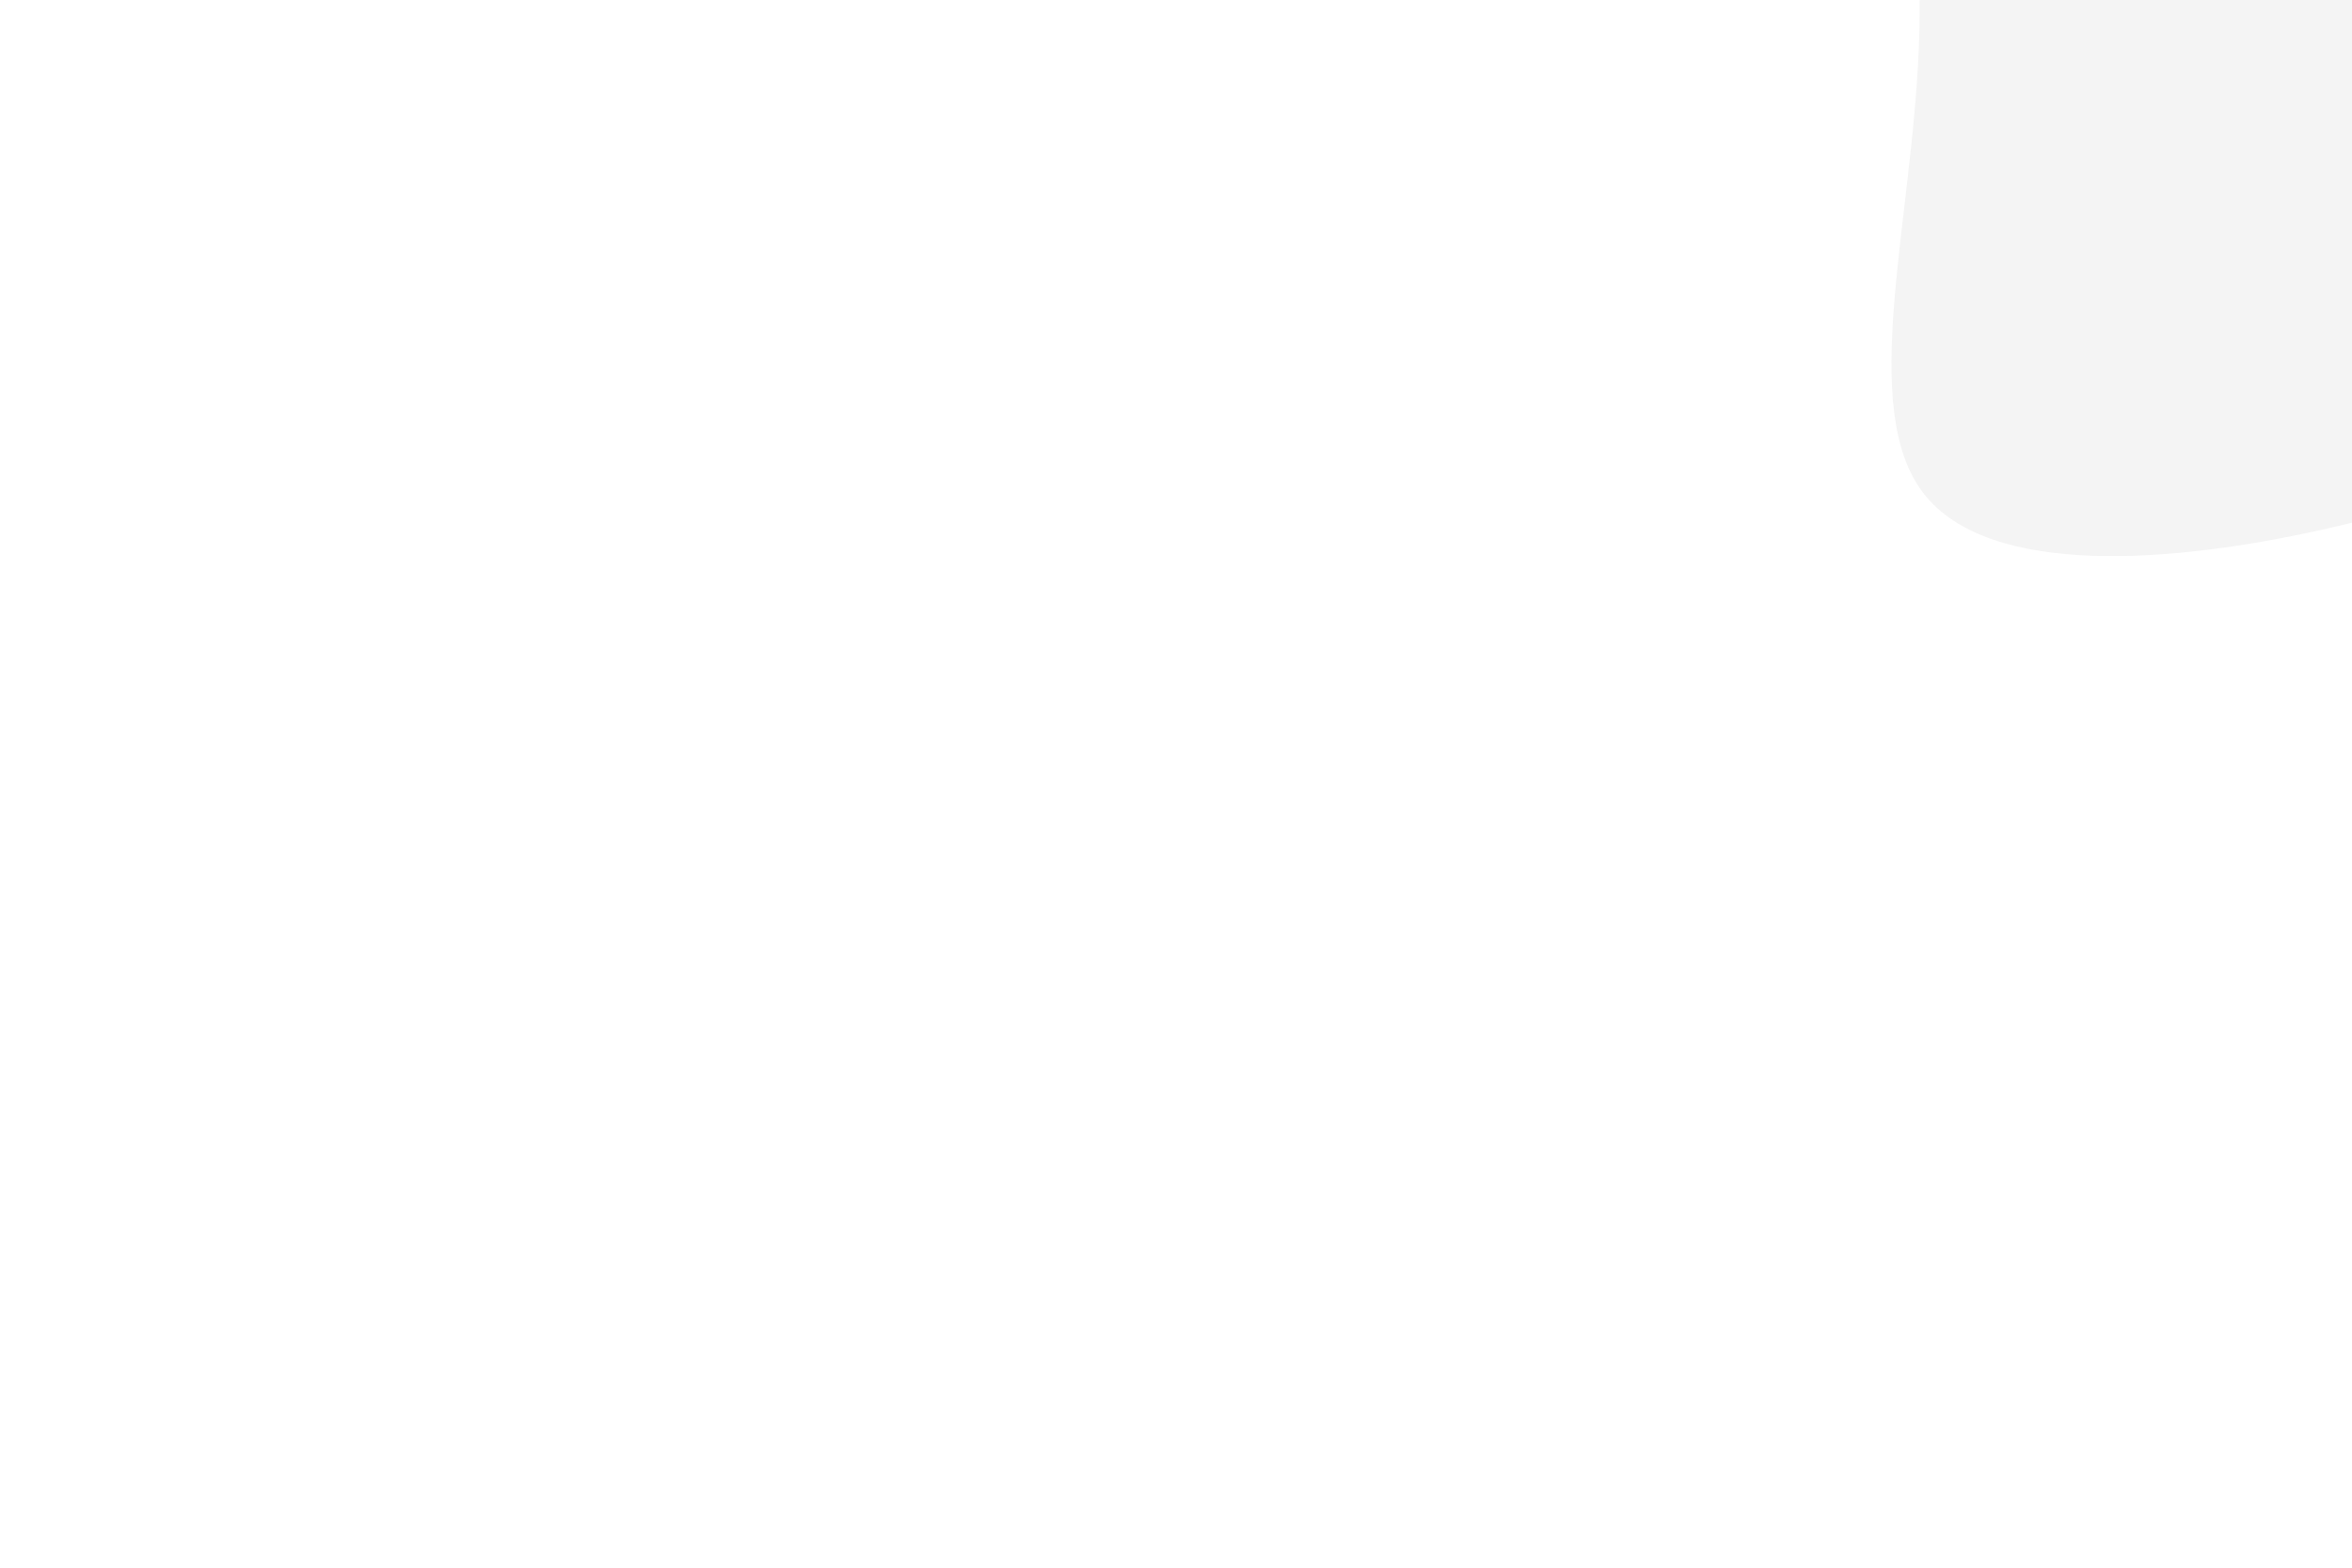 <svg id="visual" viewBox="0 0 900 600" width="900" height="600" xmlns="http://www.w3.org/2000/svg" xmlns:xlink="http://www.w3.org/1999/xlink" version="1.1"><rect x="0" y="0" width="900" height="600" fill="#fff"></rect><g transform="translate(902.387 14.836)"><path d="M153.9 -166.7C181.9 -125.9 174.9 -62.9 165.9 -9.1C156.8 44.8 145.6 89.6 117.6 122.1C89.6 154.6 44.8 174.8 -13 187.7C-70.7 200.7 -141.4 206.4 -166.4 173.9C-191.4 141.4 -170.7 70.7 -168.1 2.6C-165.5 -65.5 -181.1 -131.1 -156.1 -171.9C-131.1 -212.7 -65.5 -228.9 -1.3 -227.6C62.9 -226.3 125.9 -207.5 153.9 -166.7" fill="#F4F4F4"></path></g></svg>